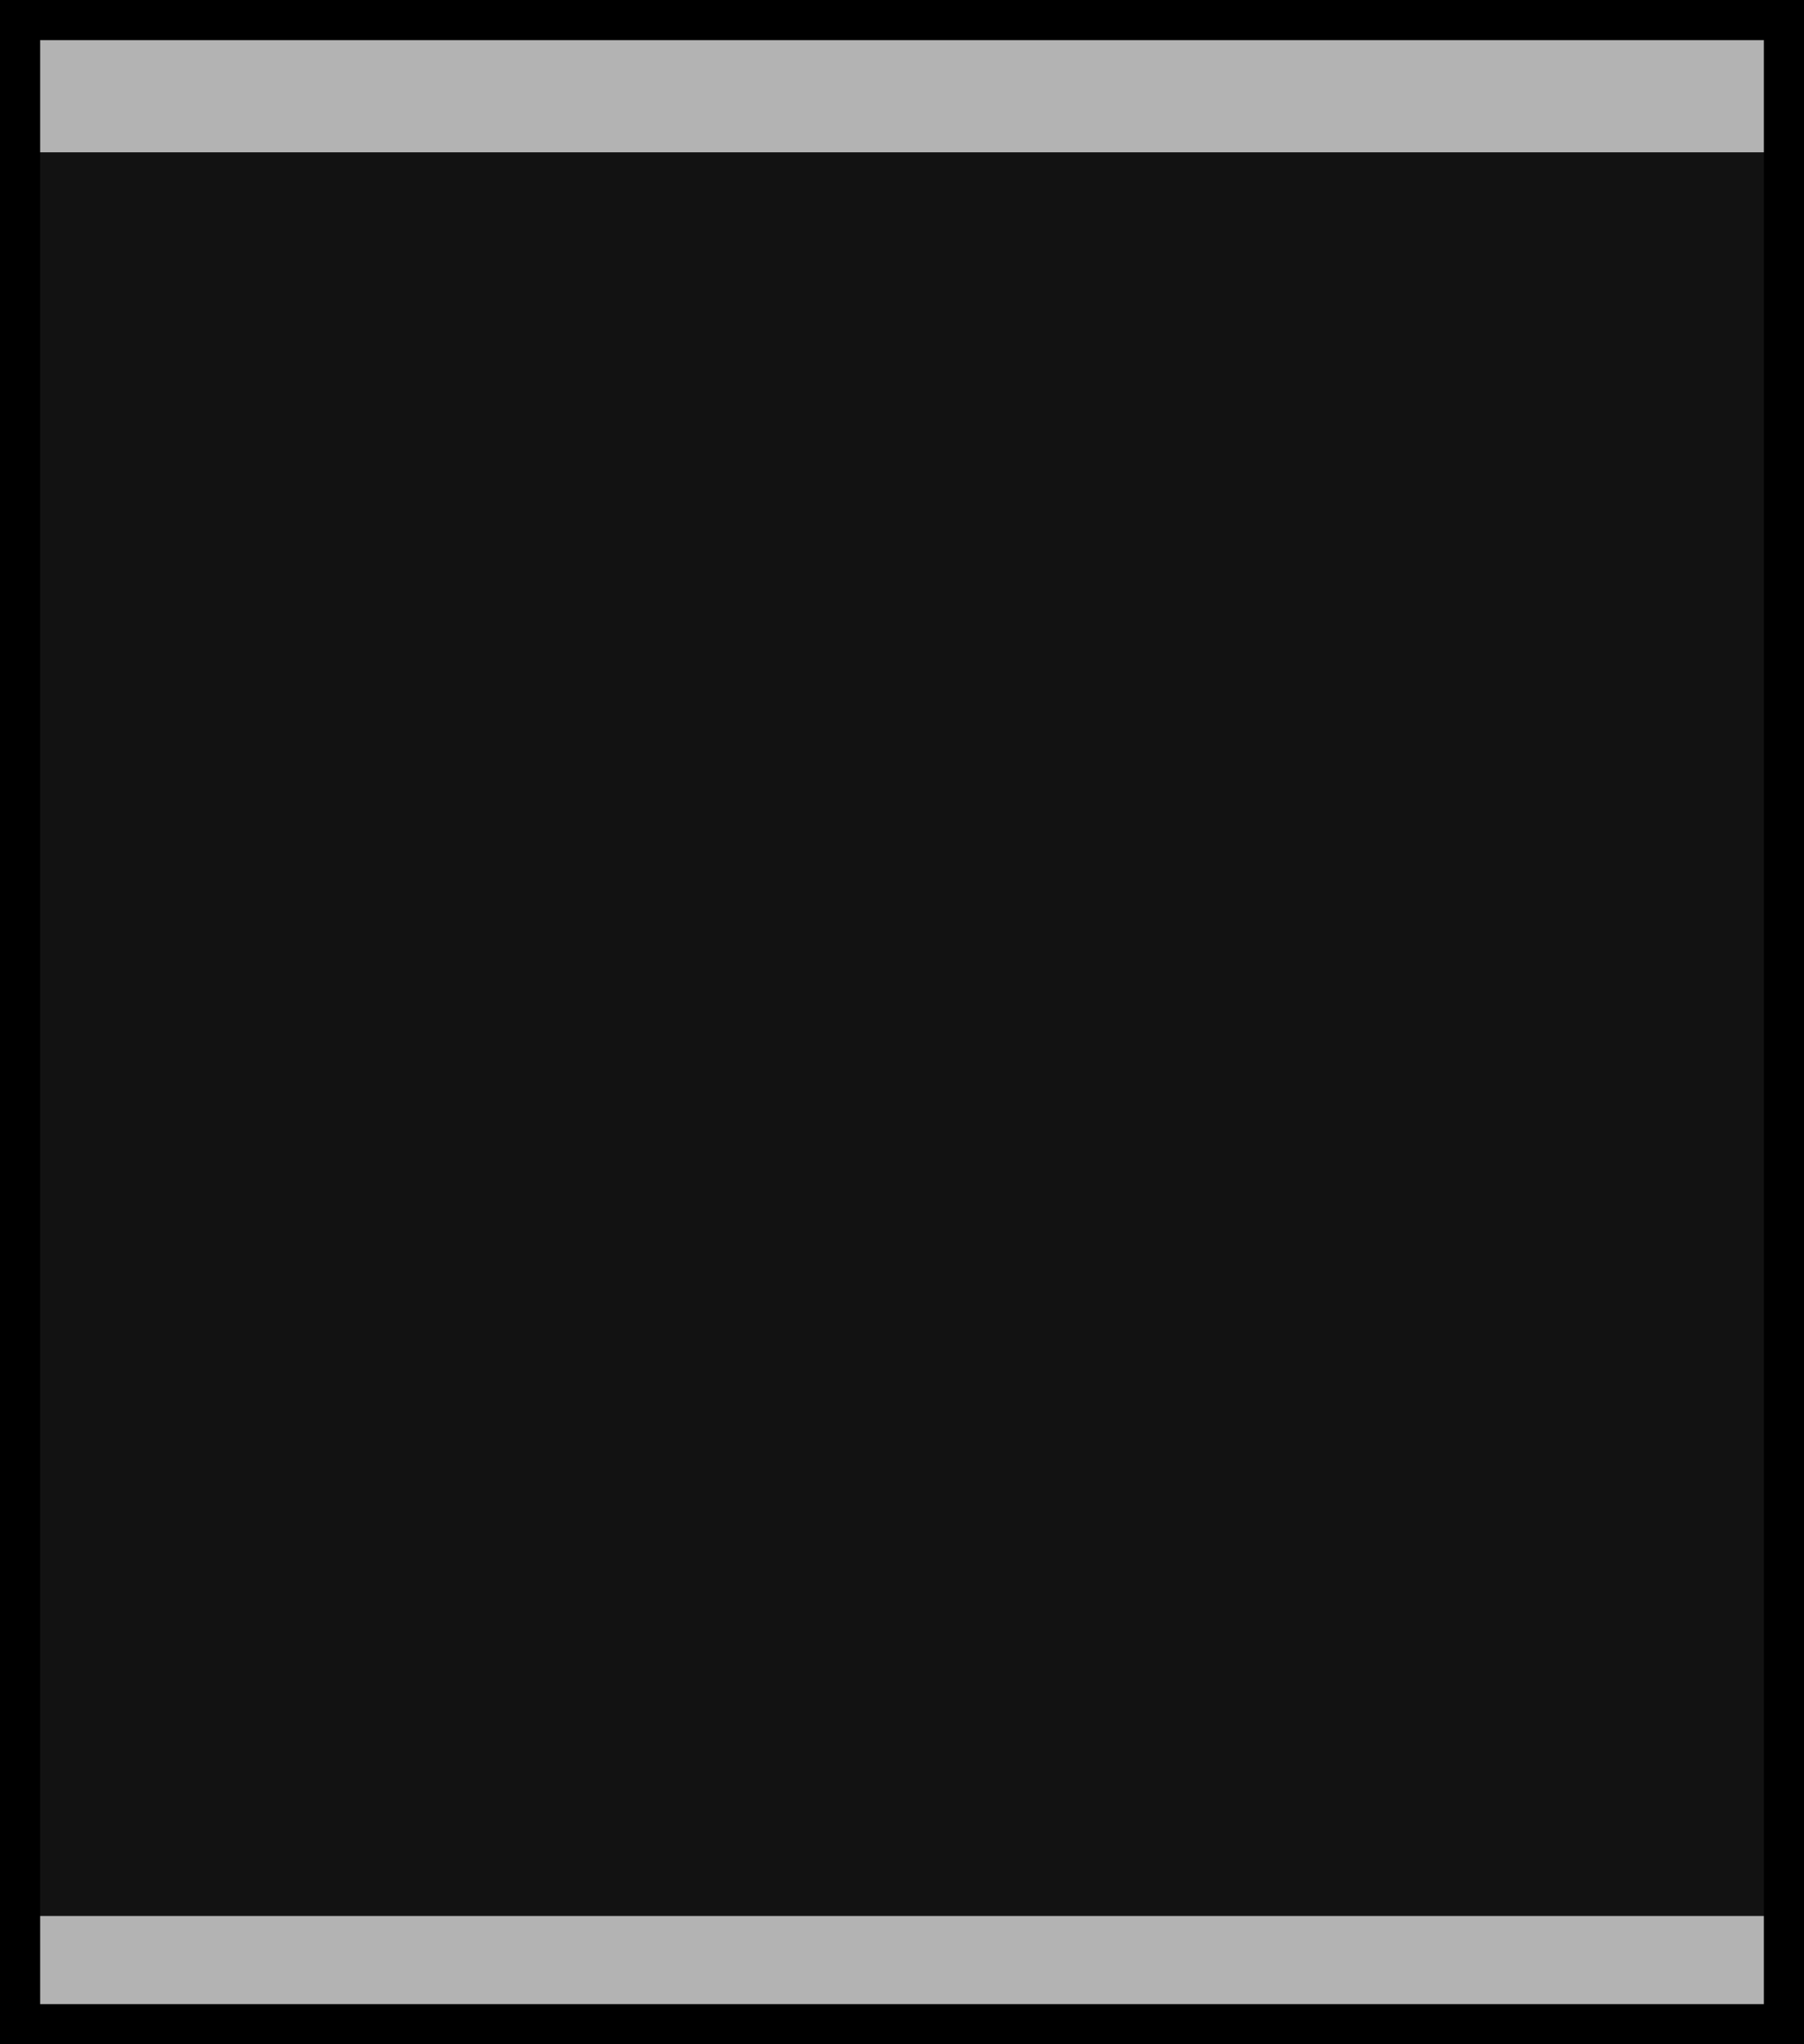<svg width="45" height="51" xmlns="http://www.w3.org/2000/svg">
 <g>
  <title>Layer 1</title>
  <rect fill="#191919" width="45"  height="44" id="svg_17" stroke="#000" stroke-width="0" y="3.8" x="0"/>
  <rect stroke="#000"   width="45" height="51" id="svg_17"  fill="none" stroke-width="2" y="0" x="0"/>
  <rect stroke="#000"  opacity="0.3" width="45" height="51" id="svg_17"  fill="#000" stroke-width="2" y="0" x="0"/>
 </g>

</svg>